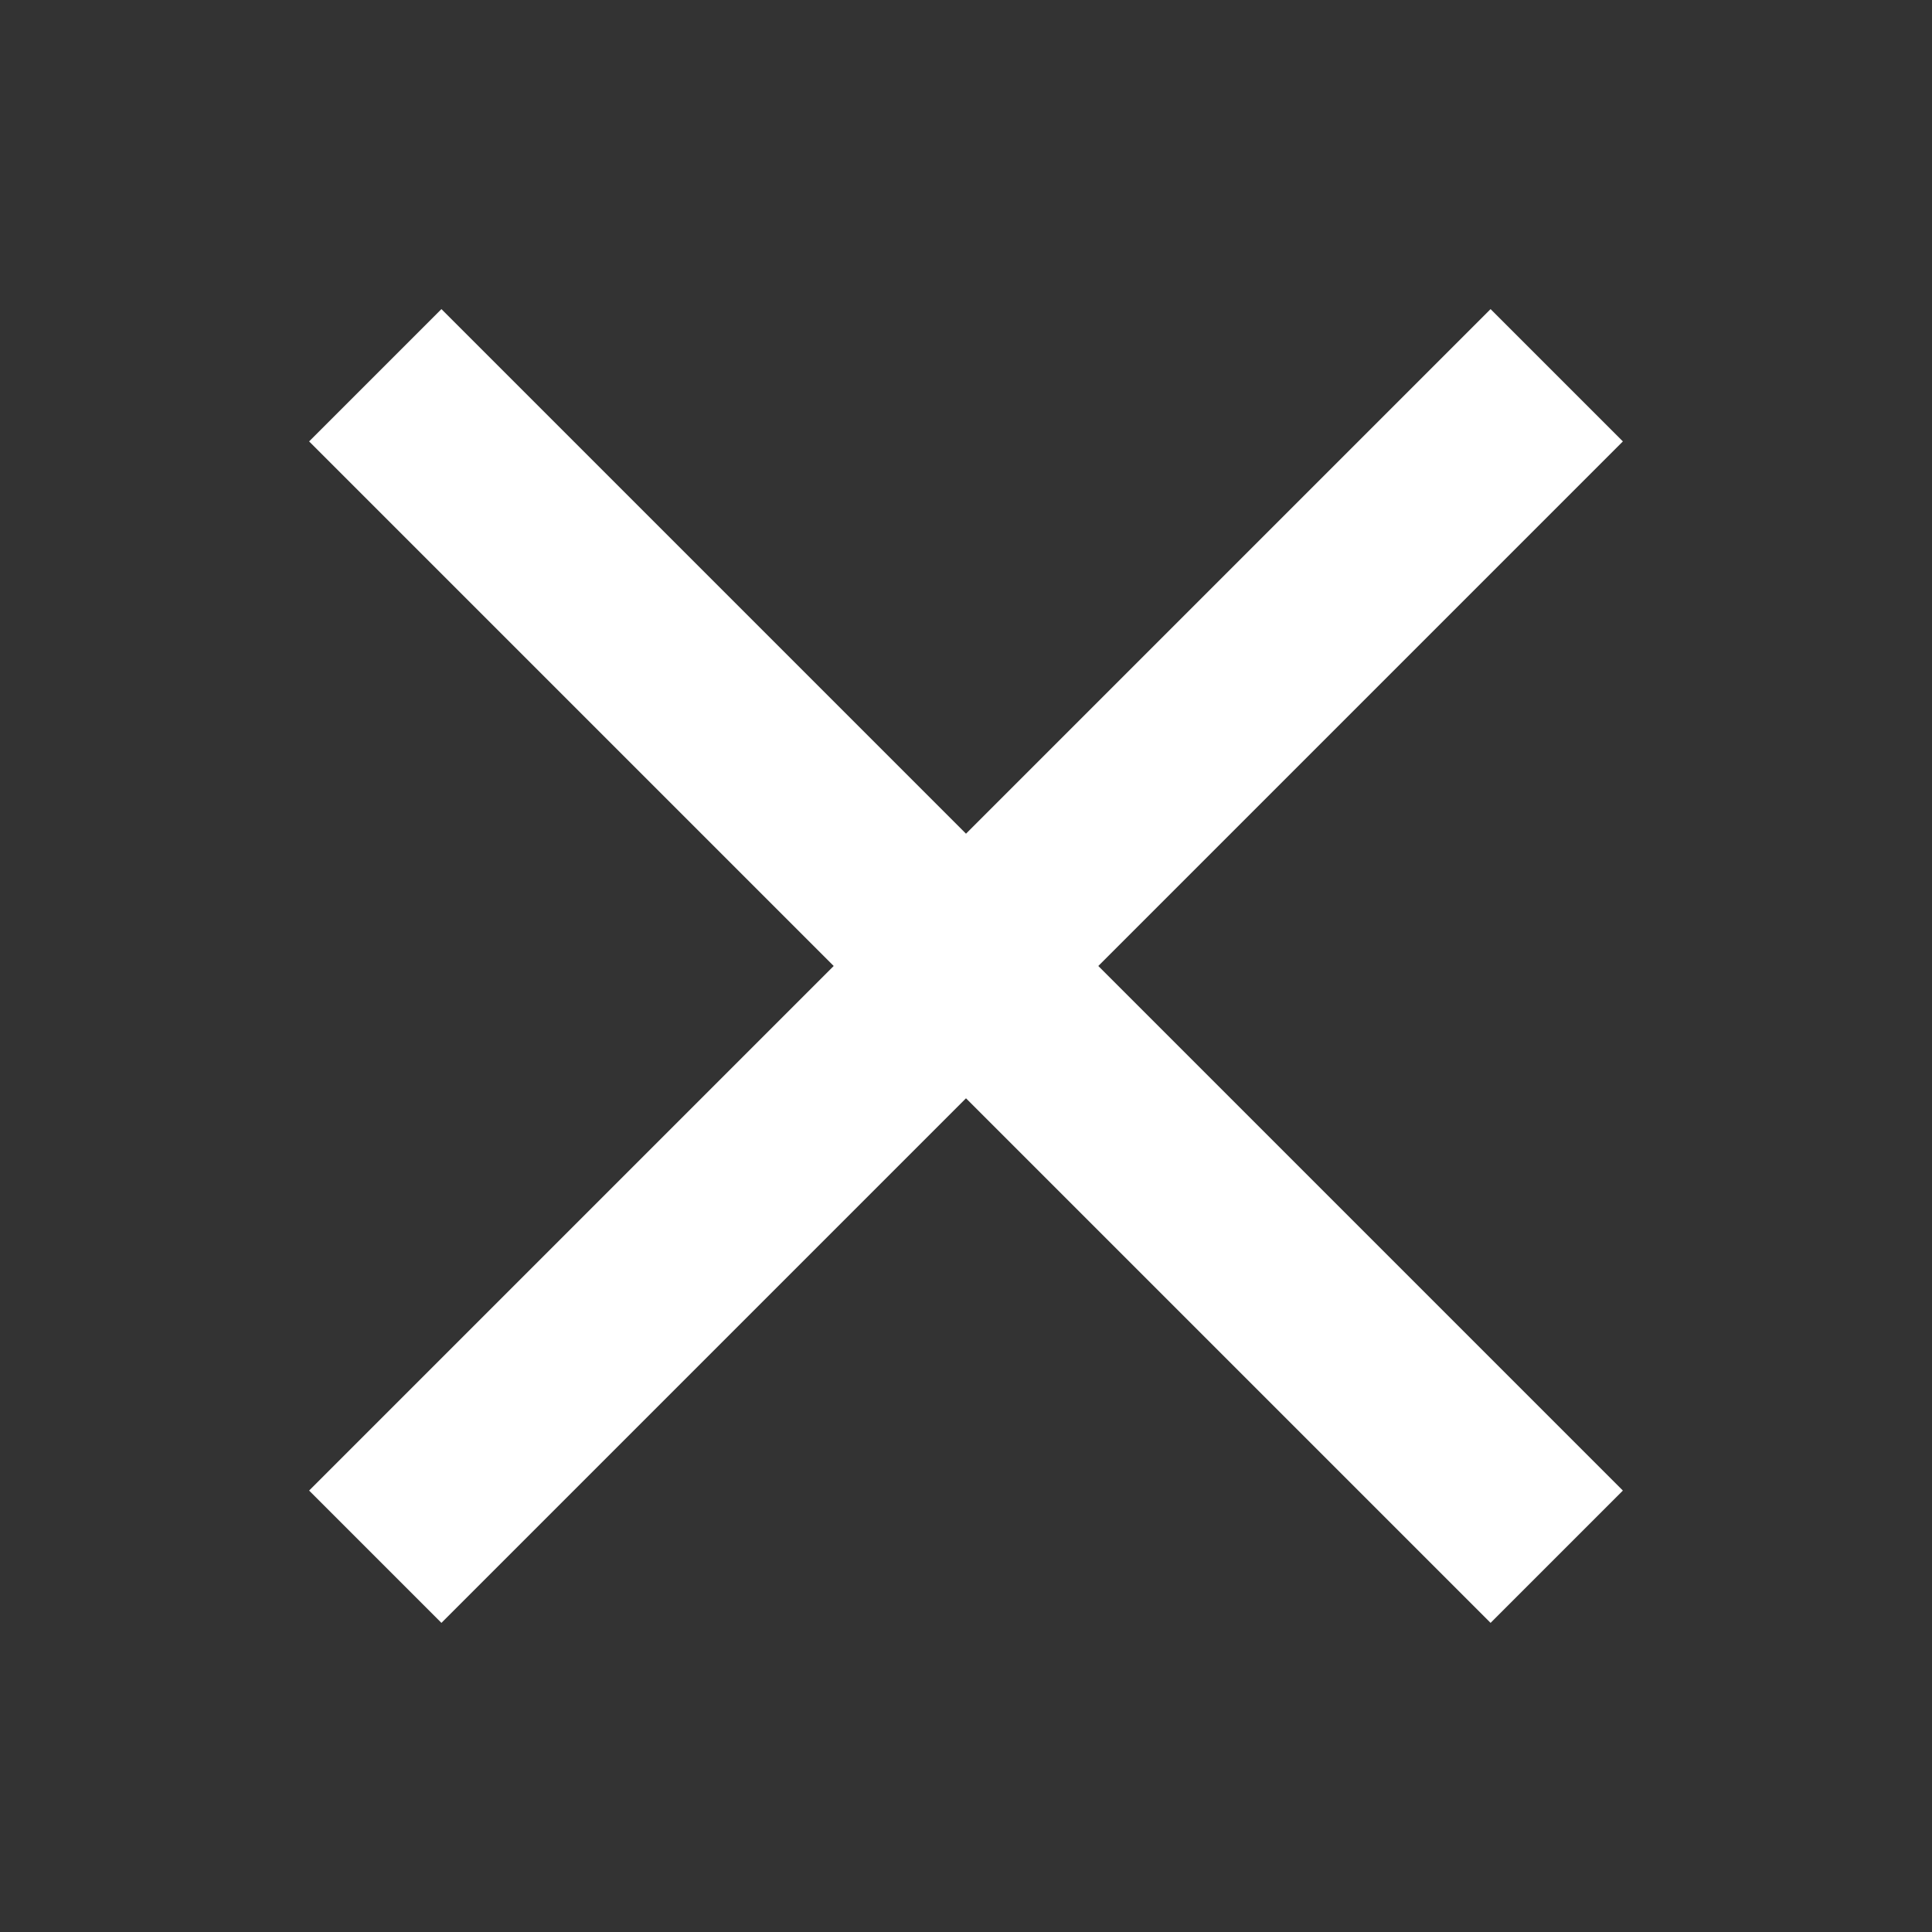 <svg width="50" height="50" viewBox="0 0 50 50" fill="none" xmlns="http://www.w3.org/2000/svg">
<rect x="0" y="0" width="50" height="50" fill="#333333" stroke="none"/>
<path d="M42 11.424L38.576 8L25 21.576L11.424 8L8 11.424L21.576 25L8 38.576L11.424 42L25 28.424L38.576 42L42 38.576L28.424 25L42 11.424Z" fill="white"/>
</svg>
